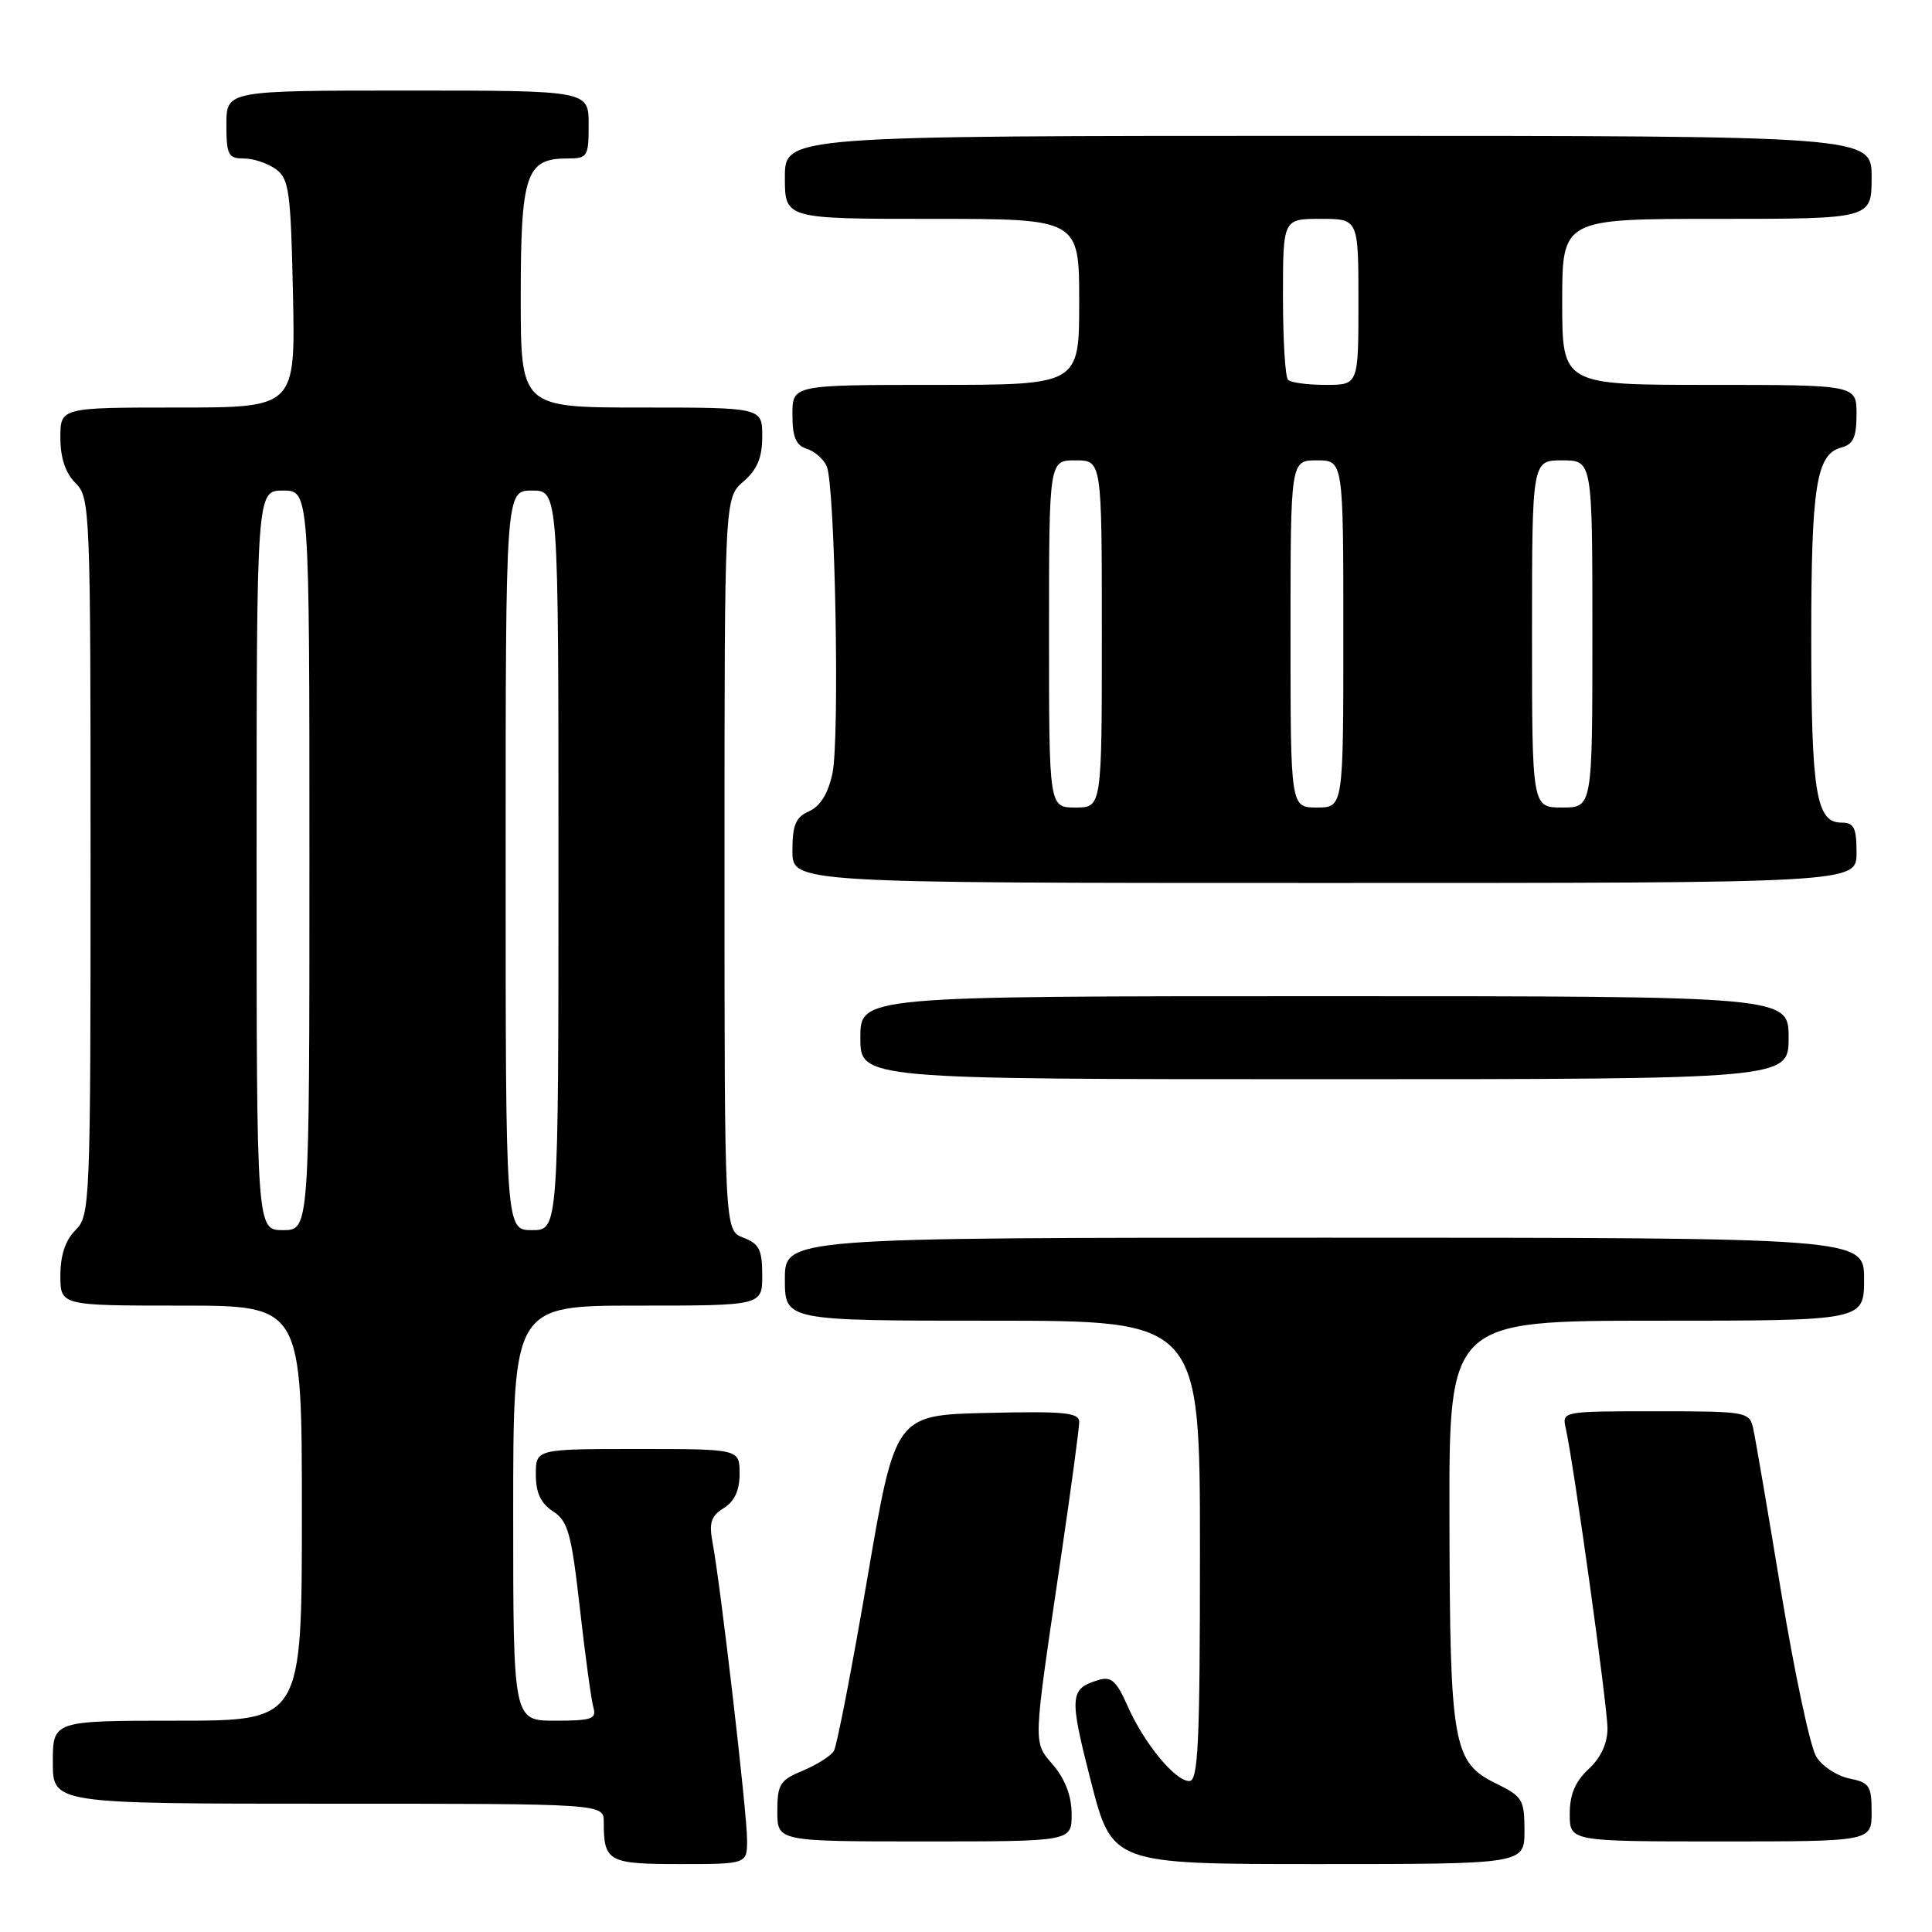 <?xml version="1.0" encoding="UTF-8" standalone="no"?>
<!DOCTYPE svg PUBLIC "-//W3C//DTD SVG 1.1//EN" "http://www.w3.org/Graphics/SVG/1.1/DTD/svg11.dtd" >
<svg xmlns="http://www.w3.org/2000/svg" xmlns:xlink="http://www.w3.org/1999/xlink" version="1.1" viewBox="0 0 256 256">
 <g >
 <path fill="currentColor"
d=" M 98.99 243.75 C 98.99 240.25 95.49 210.11 94.44 204.53 C 93.92 201.76 94.19 200.90 95.90 199.83 C 97.34 198.93 98.00 197.49 98.00 195.26 C 98.00 192.00 98.00 192.00 84.50 192.00 C 71.00 192.00 71.00 192.00 71.00 195.38 C 71.00 197.80 71.65 199.20 73.28 200.26 C 75.27 201.57 75.71 203.16 76.84 213.13 C 77.54 219.38 78.35 225.29 78.63 226.25 C 79.07 227.77 78.40 228.00 73.57 228.00 C 68.00 228.00 68.00 228.00 68.00 200.50 C 68.00 173.00 68.00 173.00 84.50 173.00 C 101.00 173.00 101.00 173.00 101.00 168.98 C 101.00 165.60 100.60 164.80 98.50 164.00 C 96.00 163.05 96.00 163.05 96.00 114.52 C 96.00 65.99 96.00 65.99 98.50 63.81 C 100.35 62.20 101.00 60.65 101.00 57.82 C 101.00 54.00 101.00 54.00 85.00 54.00 C 69.00 54.00 69.00 54.00 69.00 39.33 C 69.00 23.08 69.70 21.00 75.15 21.00 C 77.86 21.00 78.00 20.78 78.00 16.50 C 78.00 12.00 78.00 12.00 54.00 12.00 C 30.00 12.00 30.00 12.00 30.00 16.50 C 30.00 20.53 30.24 21.00 32.31 21.00 C 33.58 21.00 35.49 21.64 36.56 22.42 C 38.30 23.69 38.53 25.35 38.82 38.92 C 39.14 54.00 39.14 54.00 23.57 54.00 C 8.00 54.00 8.00 54.00 8.00 58.00 C 8.00 60.67 8.67 62.67 10.00 64.00 C 11.94 65.94 12.00 67.33 12.00 113.50 C 12.00 159.67 11.94 161.06 10.00 163.00 C 8.67 164.33 8.00 166.33 8.00 169.00 C 8.00 173.00 8.00 173.00 24.00 173.00 C 40.00 173.00 40.00 173.00 40.00 200.50 C 40.00 228.00 40.00 228.00 23.50 228.00 C 7.00 228.00 7.00 228.00 7.00 233.50 C 7.00 239.00 7.00 239.00 43.50 239.00 C 80.00 239.00 80.00 239.00 80.00 241.42 C 80.00 246.68 80.58 247.00 90.11 247.00 C 99.00 247.00 99.00 247.00 98.99 243.75 Z  M 202.00 242.58 C 202.00 238.47 201.74 238.04 198.25 236.33 C 192.52 233.53 192.12 231.27 192.06 201.25 C 192.00 175.00 192.00 175.00 219.50 175.00 C 247.00 175.00 247.00 175.00 247.00 169.50 C 247.00 164.00 247.00 164.00 175.50 164.00 C 104.00 164.00 104.00 164.00 104.00 169.50 C 104.00 175.00 104.00 175.00 131.50 175.00 C 159.00 175.00 159.00 175.00 159.00 205.50 C 159.00 231.09 158.77 236.00 157.59 236.00 C 155.70 236.00 151.58 230.98 149.39 226.01 C 147.93 222.72 147.24 222.10 145.56 222.61 C 141.73 223.76 141.65 224.72 144.53 235.95 C 147.36 247.00 147.36 247.00 174.68 247.00 C 202.00 247.00 202.00 247.00 202.00 242.58 Z  M 142.00 240.39 C 142.00 238.04 141.16 235.79 139.59 233.93 C 136.85 230.66 136.80 231.94 140.60 206.22 C 141.92 197.26 143.00 189.26 143.00 188.43 C 143.00 187.17 141.09 186.98 130.81 187.22 C 118.62 187.50 118.62 187.50 114.92 209.17 C 112.88 221.09 110.89 231.37 110.49 232.02 C 110.08 232.67 108.24 233.84 106.38 234.62 C 103.34 235.88 103.00 236.43 103.00 240.01 C 103.00 244.00 103.00 244.00 122.50 244.00 C 142.00 244.00 142.00 244.00 142.00 240.39 Z  M 248.00 240.12 C 248.00 236.63 247.71 236.19 245.05 235.66 C 243.42 235.33 241.45 234.04 240.67 232.78 C 239.88 231.53 237.79 221.72 236.02 211.00 C 234.26 200.28 232.58 190.49 232.30 189.25 C 231.80 187.07 231.42 187.00 219.37 187.00 C 207.02 187.00 206.96 187.01 207.47 189.25 C 208.54 194.01 213.00 226.09 213.00 229.02 C 213.00 231.02 212.12 232.91 210.50 234.41 C 208.72 236.07 208.00 237.77 208.00 240.36 C 208.00 244.00 208.00 244.00 228.00 244.00 C 248.00 244.00 248.00 244.00 248.00 240.12 Z  M 237.00 137.50 C 237.00 132.00 237.00 132.00 175.50 132.00 C 114.00 132.00 114.00 132.00 114.00 137.50 C 114.00 143.00 114.00 143.00 175.50 143.00 C 237.00 143.00 237.00 143.00 237.00 137.50 Z  M 246.00 113.00 C 246.00 109.65 245.67 109.00 243.98 109.00 C 240.65 109.00 240.00 104.99 240.00 84.50 C 240.00 64.36 240.67 60.16 244.01 59.29 C 245.57 58.88 246.00 57.92 246.00 54.88 C 246.00 51.00 246.00 51.00 226.50 51.00 C 207.00 51.00 207.00 51.00 207.00 40.00 C 207.00 29.00 207.00 29.00 227.50 29.00 C 248.00 29.00 248.00 29.00 248.00 23.50 C 248.00 18.00 248.00 18.00 176.00 18.00 C 104.00 18.00 104.00 18.00 104.00 23.50 C 104.00 29.00 104.00 29.00 123.50 29.00 C 143.00 29.00 143.00 29.00 143.00 40.00 C 143.00 51.00 143.00 51.00 124.00 51.00 C 105.00 51.00 105.00 51.00 105.00 54.93 C 105.00 57.92 105.46 59.01 106.91 59.47 C 107.96 59.80 109.14 60.85 109.55 61.79 C 110.66 64.39 111.28 97.94 110.30 102.50 C 109.73 105.15 108.69 106.83 107.22 107.49 C 105.43 108.28 105.00 109.30 105.00 112.74 C 105.00 117.00 105.00 117.00 175.50 117.00 C 246.00 117.00 246.00 117.00 246.00 113.00 Z  M 34.00 114.00 C 34.00 65.00 34.00 65.00 37.50 65.00 C 41.00 65.00 41.00 65.00 41.00 114.00 C 41.00 163.00 41.00 163.00 37.50 163.00 C 34.00 163.00 34.00 163.00 34.00 114.00 Z  M 67.00 114.00 C 67.00 65.00 67.00 65.00 70.50 65.00 C 74.00 65.00 74.00 65.00 74.00 114.00 C 74.00 163.00 74.00 163.00 70.50 163.00 C 67.00 163.00 67.00 163.00 67.00 114.00 Z  M 139.00 84.00 C 139.00 61.00 139.00 61.00 142.50 61.00 C 146.00 61.00 146.00 61.00 146.00 84.00 C 146.00 107.00 146.00 107.00 142.50 107.00 C 139.00 107.00 139.00 107.00 139.00 84.00 Z  M 171.00 84.00 C 171.00 61.00 171.00 61.00 174.50 61.00 C 178.00 61.00 178.00 61.00 178.00 84.00 C 178.00 107.00 178.00 107.00 174.50 107.00 C 171.00 107.00 171.00 107.00 171.00 84.00 Z  M 203.00 84.00 C 203.00 61.00 203.00 61.00 207.00 61.00 C 211.00 61.00 211.00 61.00 211.00 84.00 C 211.00 107.00 211.00 107.00 207.00 107.00 C 203.00 107.00 203.00 107.00 203.00 84.00 Z  M 170.67 50.33 C 170.30 49.97 170.00 45.02 170.00 39.33 C 170.00 29.00 170.00 29.00 175.00 29.00 C 180.00 29.00 180.00 29.00 180.00 40.00 C 180.00 51.00 180.00 51.00 175.67 51.00 C 173.28 51.00 171.03 50.70 170.67 50.33 Z "/>
</g>
</svg>